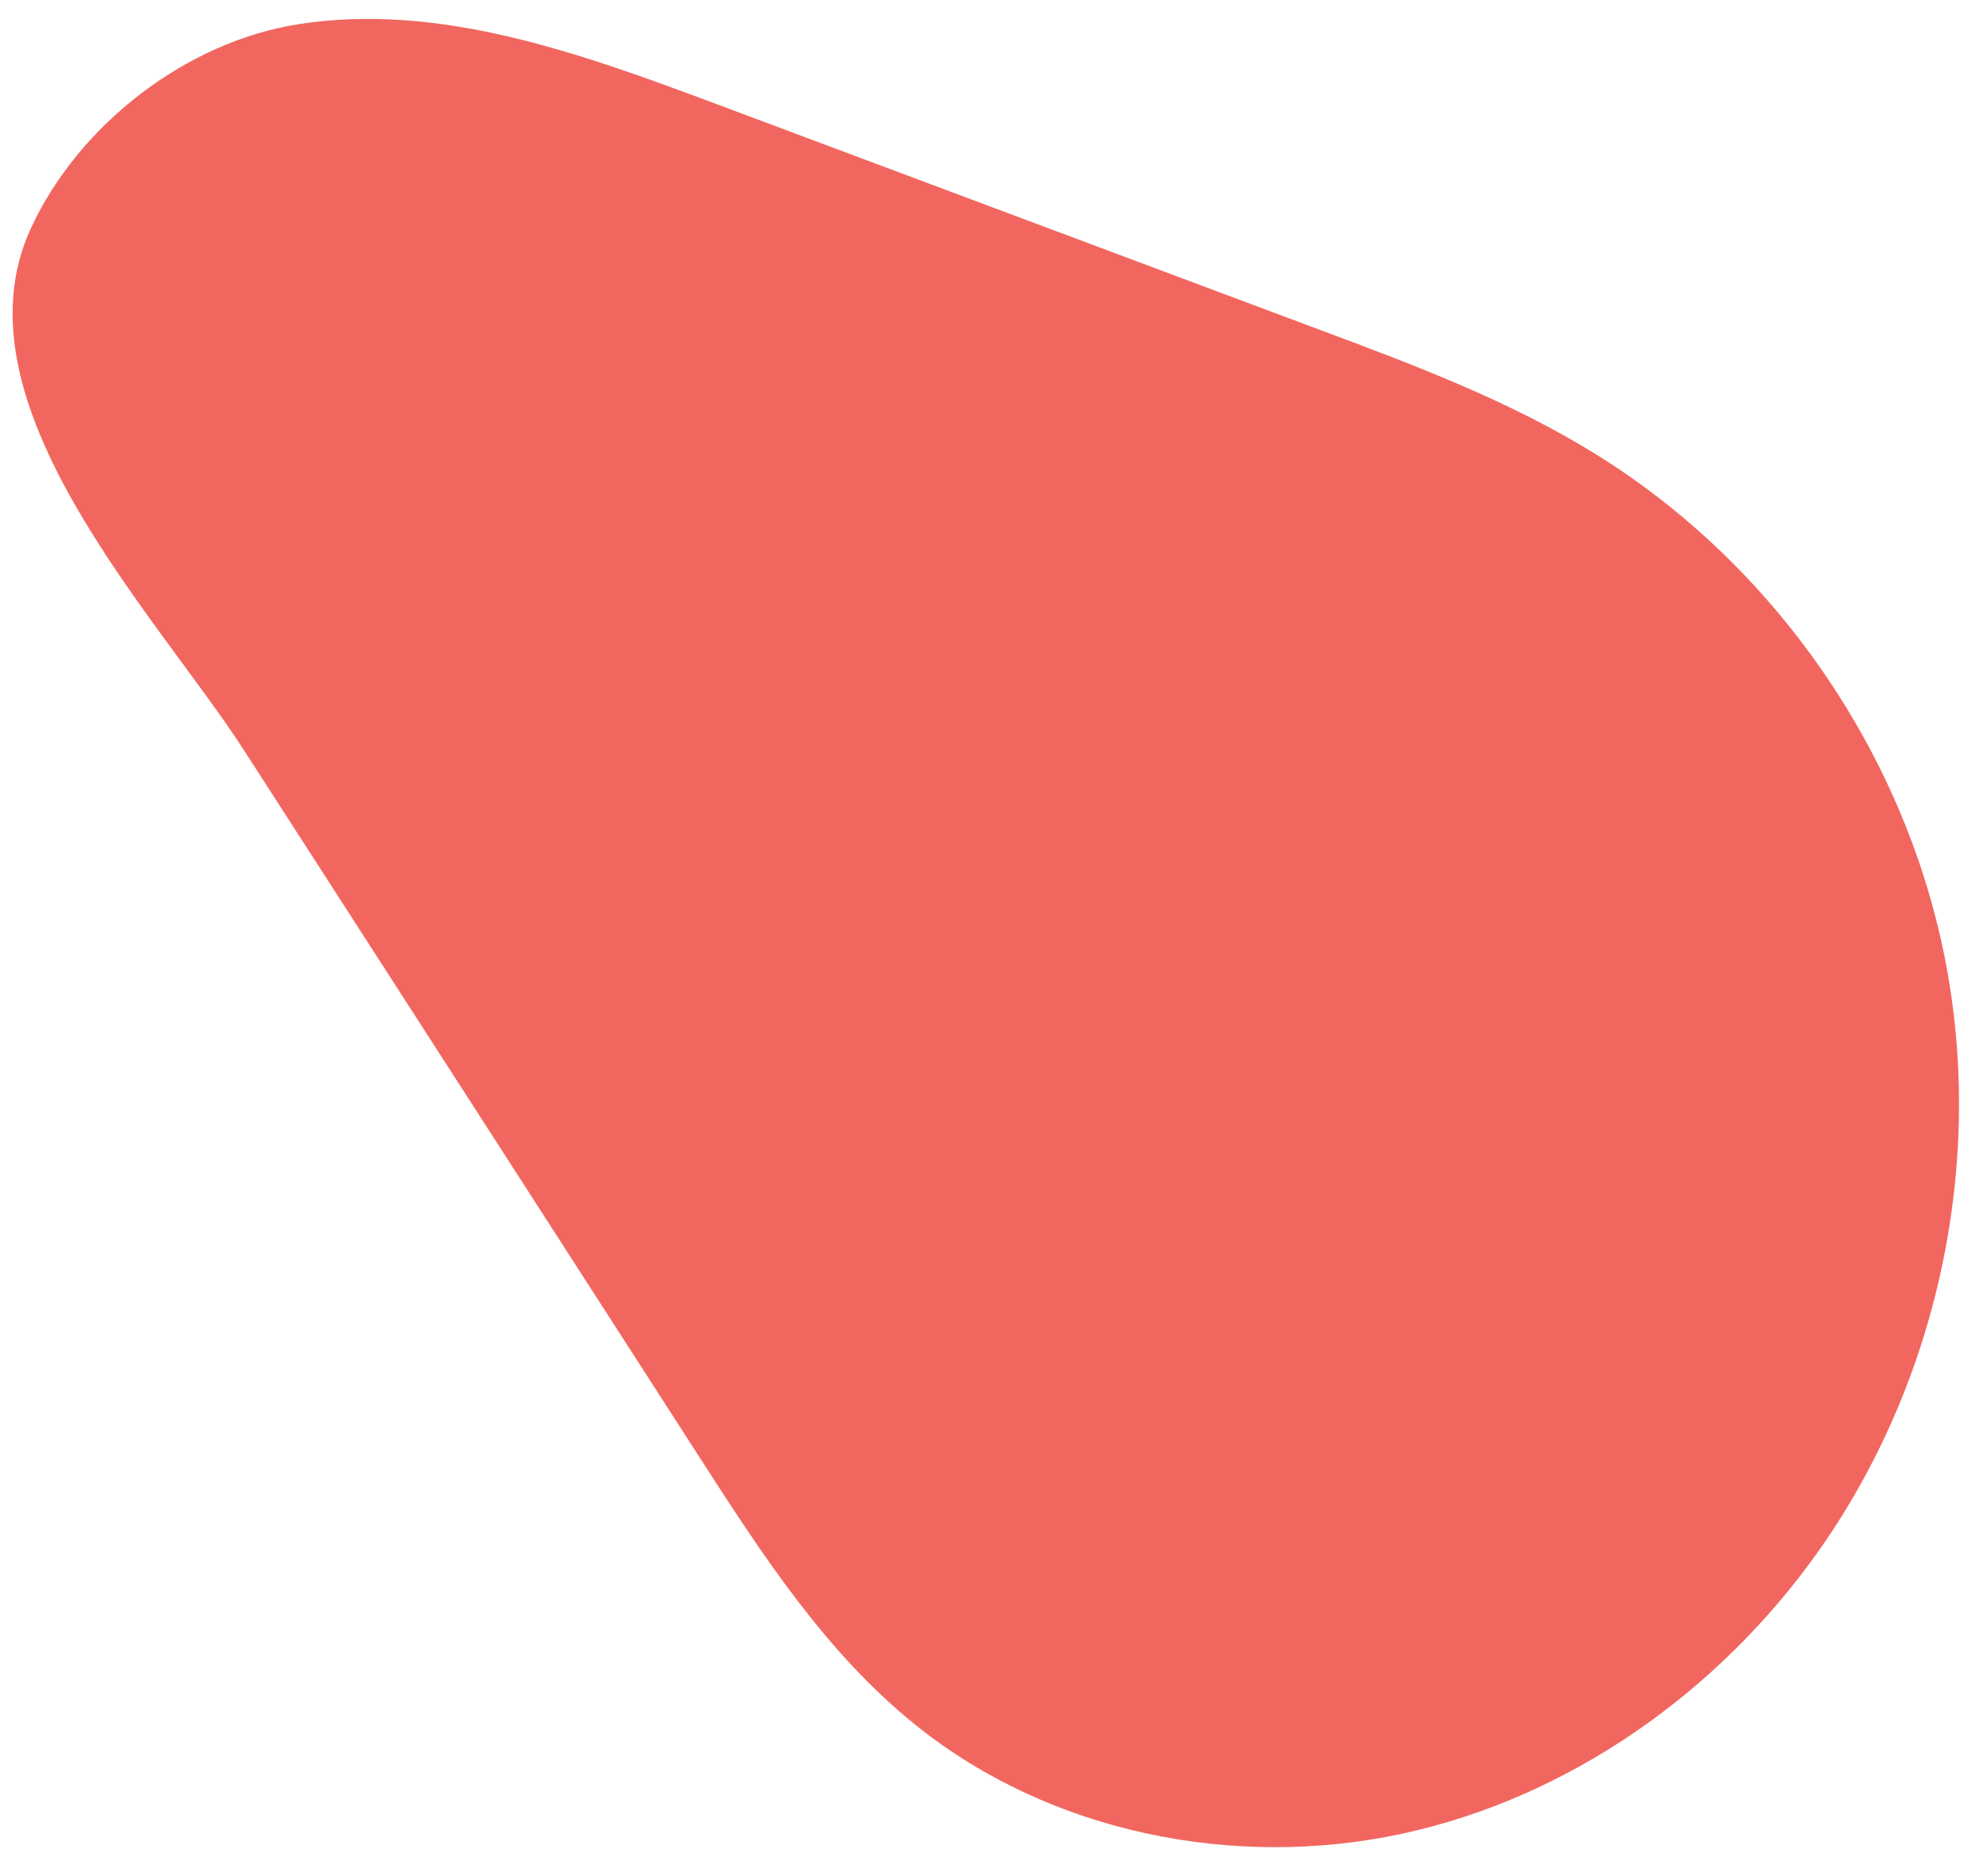 <svg enable-background="new 0 0 68.3 64.62" viewBox="0 0 68.3 64.62" xmlns="http://www.w3.org/2000/svg"><path d="m10.3.83c4.84-.75 9.67 1 14.26 2.71 6.97 2.61 13.93 5.21 20.9 7.82 3.27 1.22 6.57 2.46 9.53 4.3 6.12 3.8 10.56 10.2 11.98 17.26s-.2 14.68-4.37 20.55c-3.42 4.81-8.56 8.45-14.33 9.69s-12.11-.04-16.71-3.73c-3.1-2.48-5.31-5.89-7.46-9.23-5.23-8.12-10.46-16.24-15.69-24.35-2.97-4.62-10.12-11.95-7.35-17.98 1.65-3.58 5.36-6.44 9.24-7.04z" fill="#f1675f"/></svg>